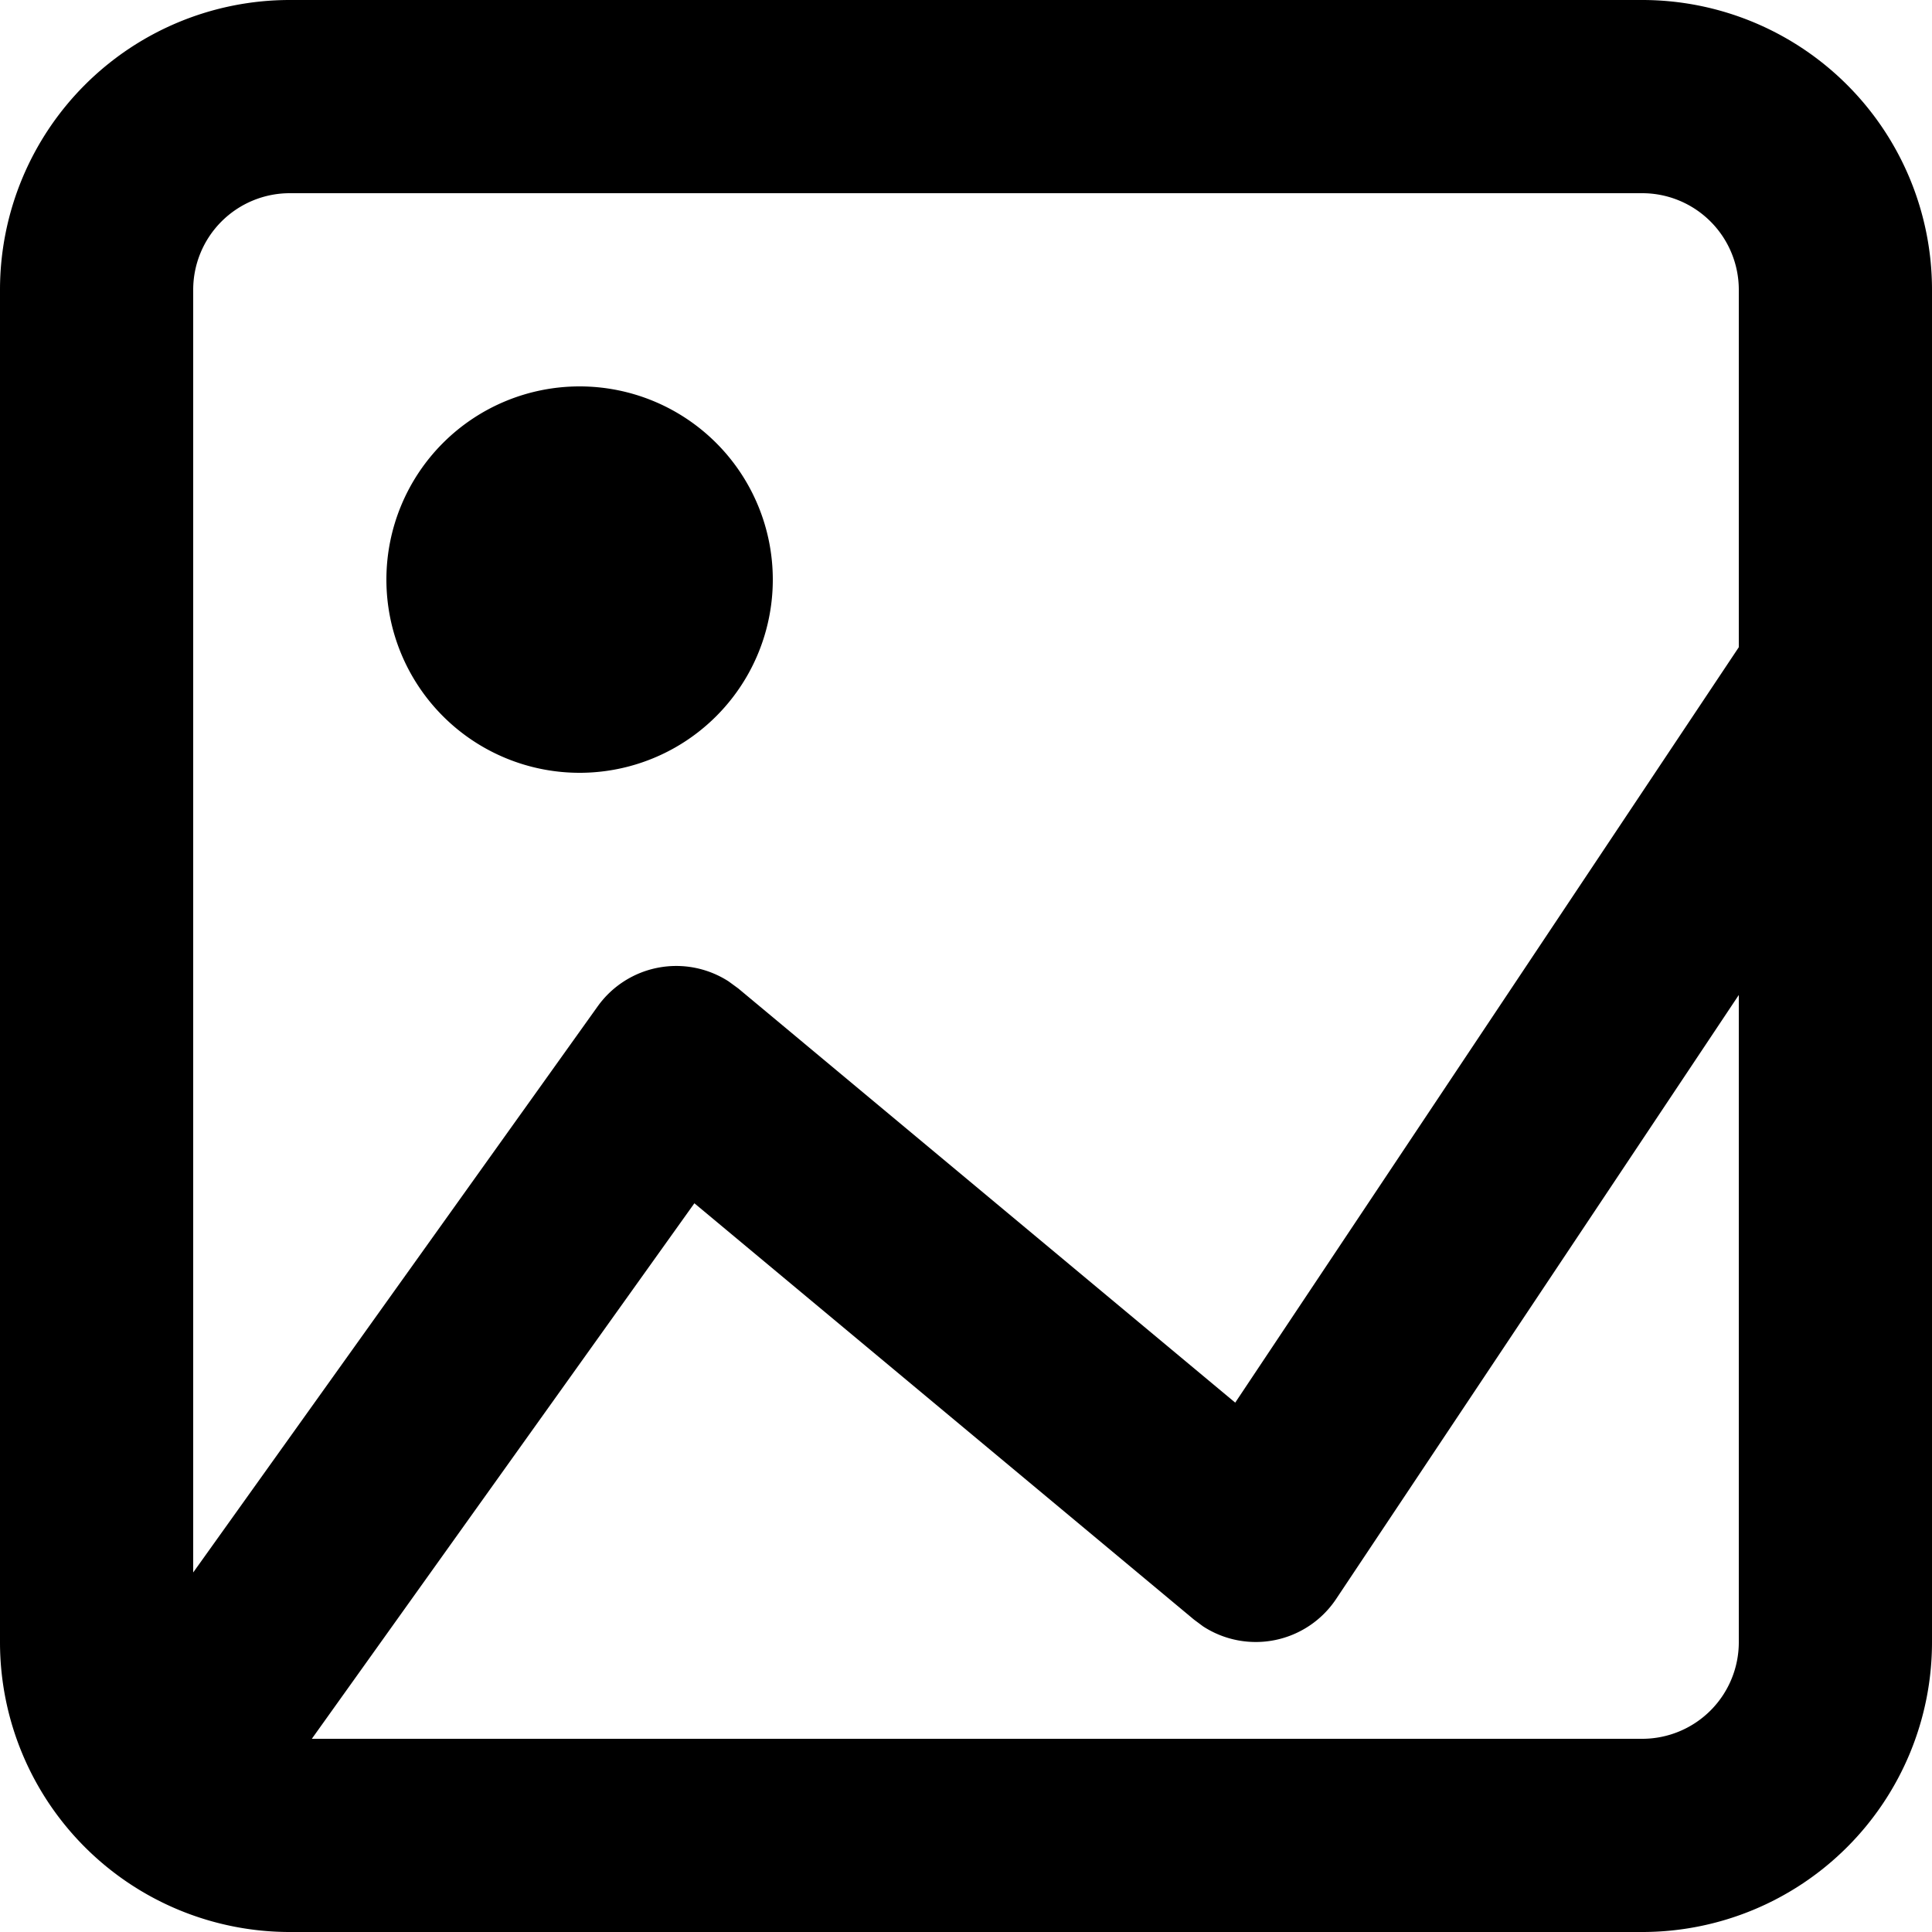 <svg id="icon_24x24_ic24-photo" data-name="icon / 24x24 / ic24-photo" xmlns="http://www.w3.org/2000/svg" width="20" height="20" viewBox="0 0 20 20">
  <path id="Icon" d="M17,20H3a3,3,0,0,1-3-3V3A3,3,0,0,1,3,0H17a3,3,0,0,1,3,3V17A3,3,0,0,1,17,20ZM7.187,12.458,3.228,18H17a1,1,0,0,0,1-1V10.3l-4.168,6.252a1,1,0,0,1-1.378.284l-.094-.07-5.172-4.31ZM3,2A1,1,0,0,0,2,3V16.278l4.187-5.86a1,1,0,0,1,1.355-.259l.1.073,5.145,4.288L18,6.7V3a1,1,0,0,0-1-1ZM6,8A2,2,0,1,1,8,6,2,2,0,0,1,6,8Z" transform="translate(0 0)"/>
</svg>
